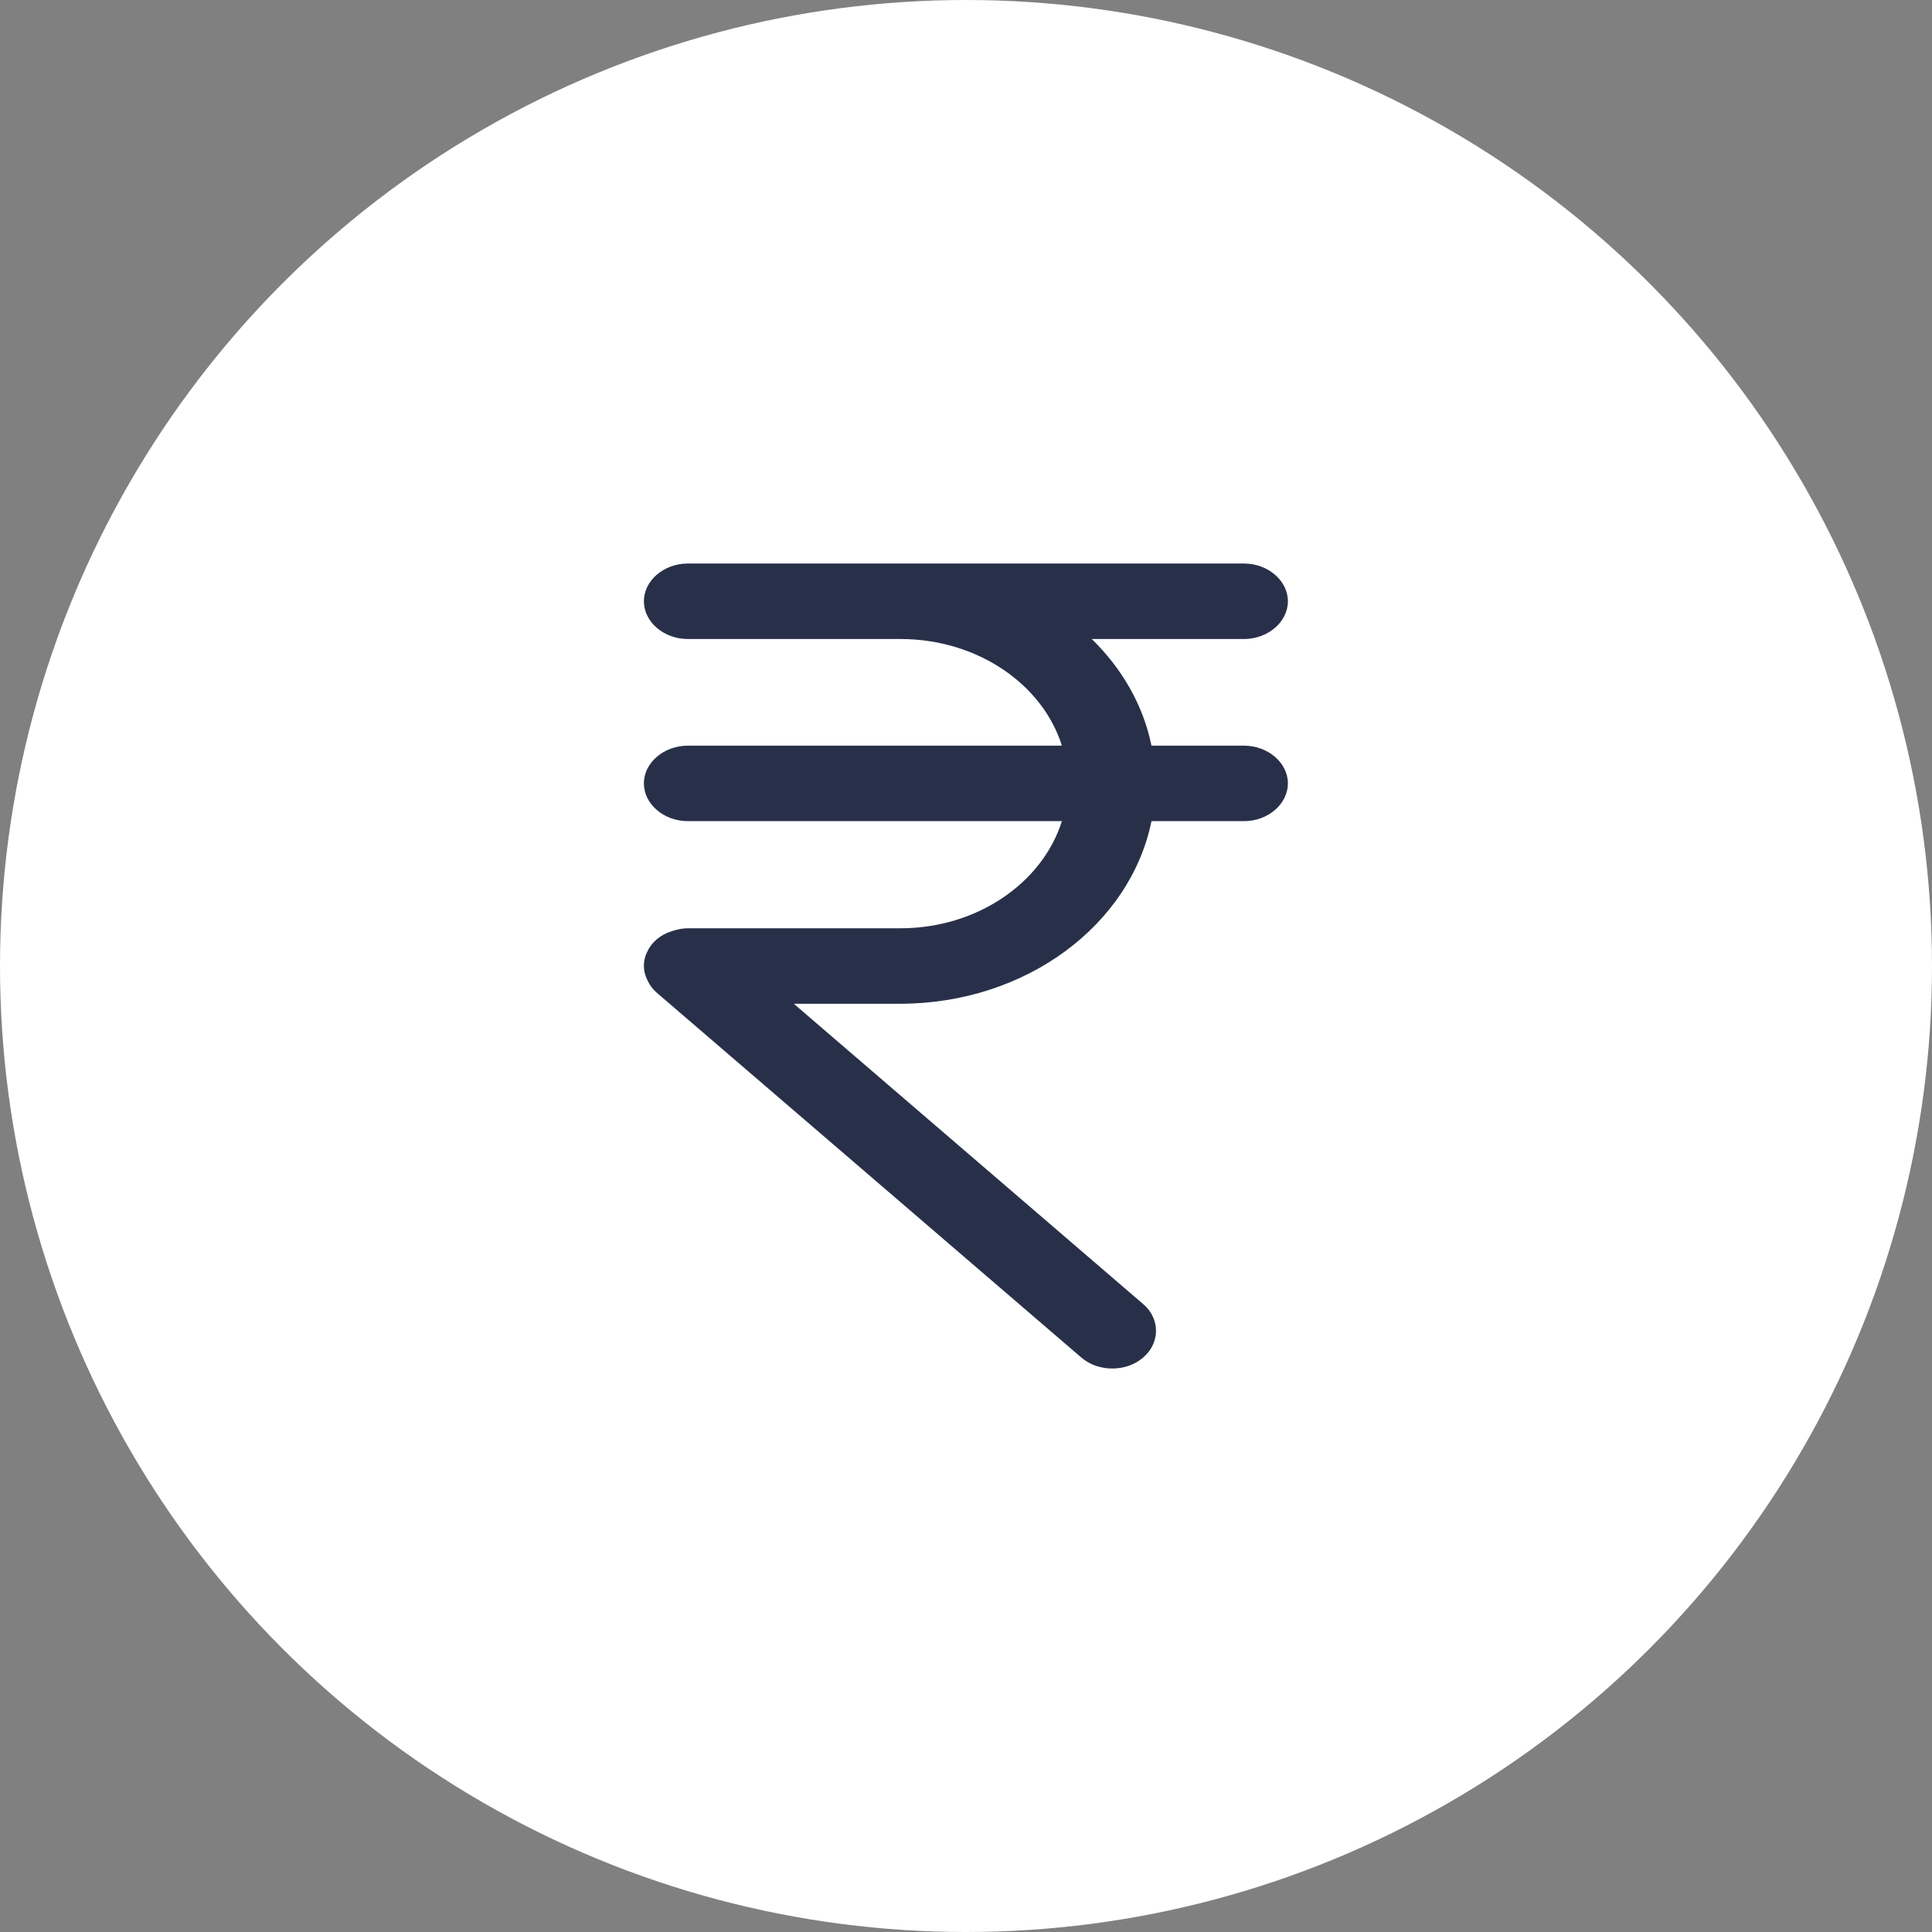 <svg width="44" height="44" viewBox="0 0 44 44" fill="none" xmlns="http://www.w3.org/2000/svg">
<rect x="0" y="0" width="44" height="44" fill="#808080" stroke="none"/>
<circle cx="22" cy="22" r="22" fill="white"/>
<path d="M28.331 16.982H26.224C26.038 16.065 25.557 15.229 24.864 14.553H28.331C28.877 14.553 29.331 14.163 29.331 13.693C29.331 13.224 28.877 12.834 28.331 12.834H15.664C15.117 12.834 14.664 13.224 14.664 13.693C14.664 14.163 15.117 14.553 15.664 14.553H20.504C22.264 14.553 23.744 15.584 24.184 16.982H15.664C15.117 16.982 14.664 17.372 14.664 17.841C14.664 18.311 15.117 18.701 15.664 18.701H24.184C23.744 20.099 22.264 21.141 20.504 21.141H15.677C15.544 21.141 15.424 21.164 15.291 21.21C15.037 21.29 14.838 21.462 14.744 21.668C14.637 21.875 14.637 22.115 14.744 22.322C14.797 22.436 14.864 22.528 14.957 22.608L24.624 30.915C24.824 31.087 25.077 31.167 25.331 31.167C25.584 31.167 25.837 31.087 26.037 30.915C26.424 30.583 26.424 30.033 26.037 29.701L18.078 22.86H20.491C23.371 22.86 25.744 21.061 26.224 18.701H28.331C28.877 18.701 29.331 18.311 29.331 17.841C29.331 17.372 28.877 16.982 28.331 16.982L28.331 16.982Z" fill="#283049"/>
</svg>
